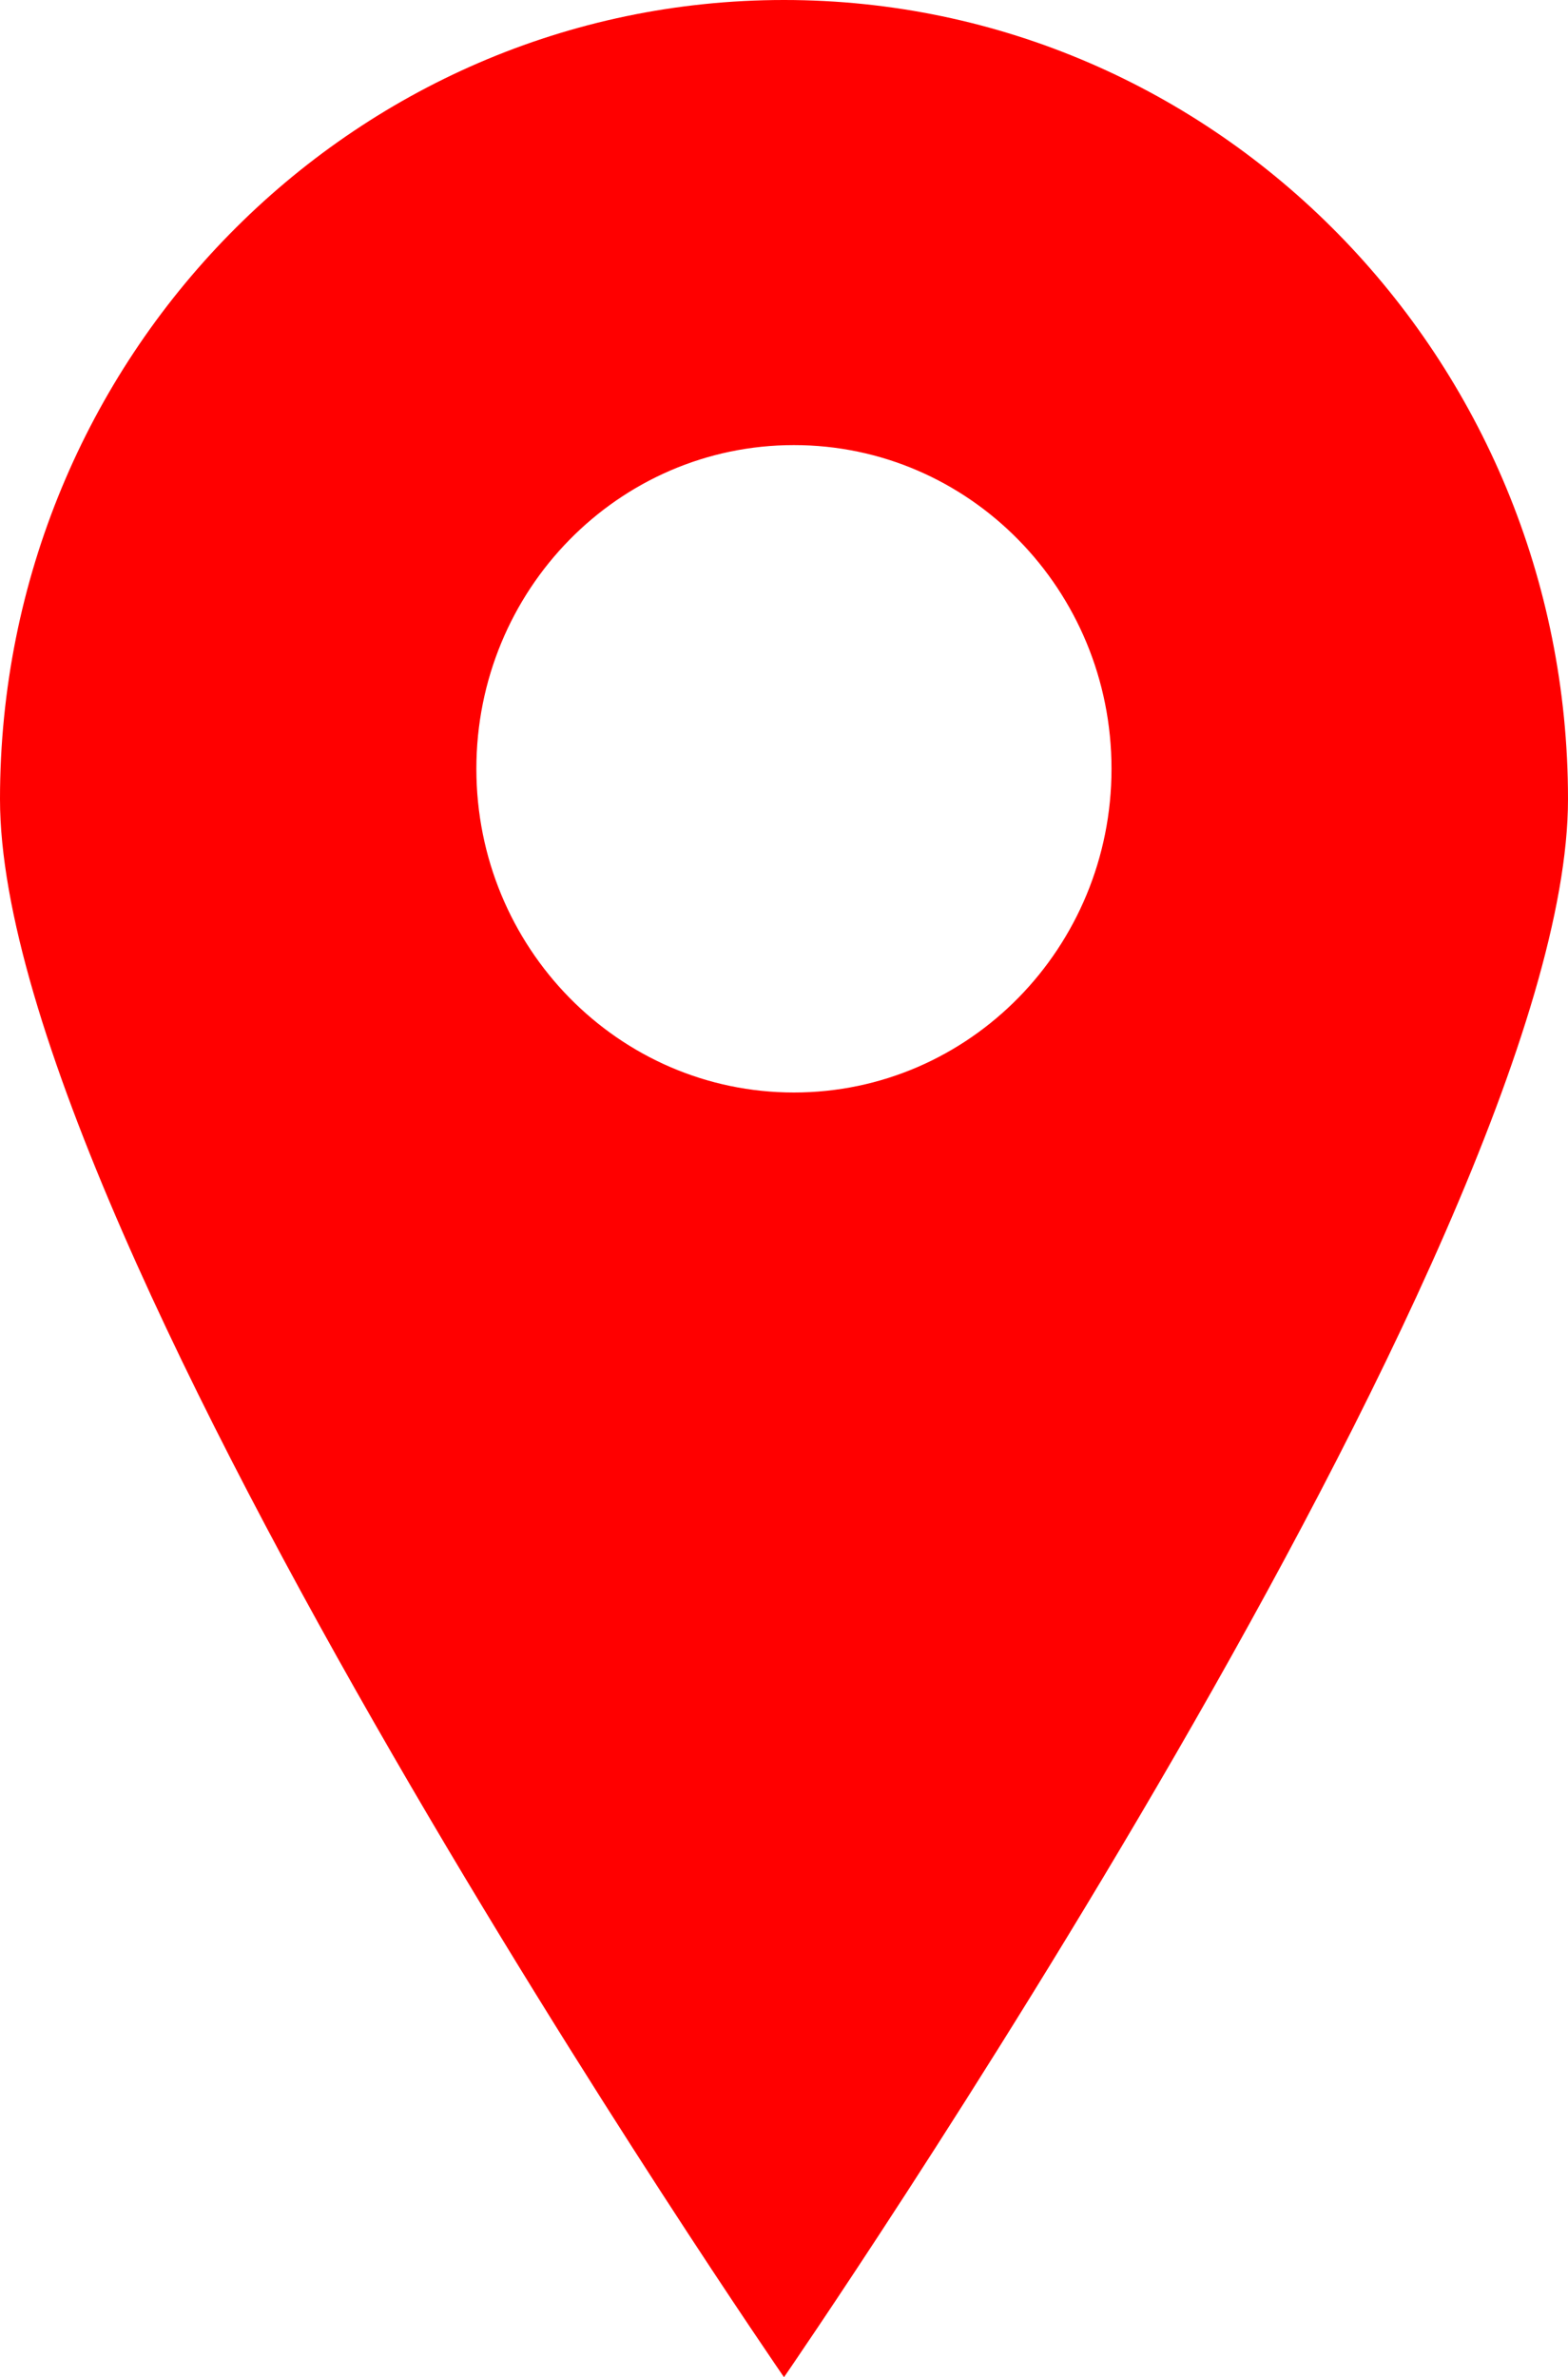 <svg width="31" height="47" viewBox="0 0 31 47" fill="none" xmlns="http://www.w3.org/2000/svg">
<path fill-rule="evenodd" clip-rule="evenodd" d="M15.5 47C15.5 47 31 24.526 31 15.8C31 7.074 24.06 0 15.5 0C6.94 0 0 7.074 0 15.8C0 24.526 15.5 47 15.5 47ZM15.696 21.6C19.164 21.6 21.975 18.734 21.975 15.2C21.975 11.665 19.164 8.8 15.696 8.8C12.229 8.8 9.418 11.665 9.418 15.2C9.418 18.734 12.229 21.6 15.696 21.6Z" fill="#FF0000"/>
</svg>
